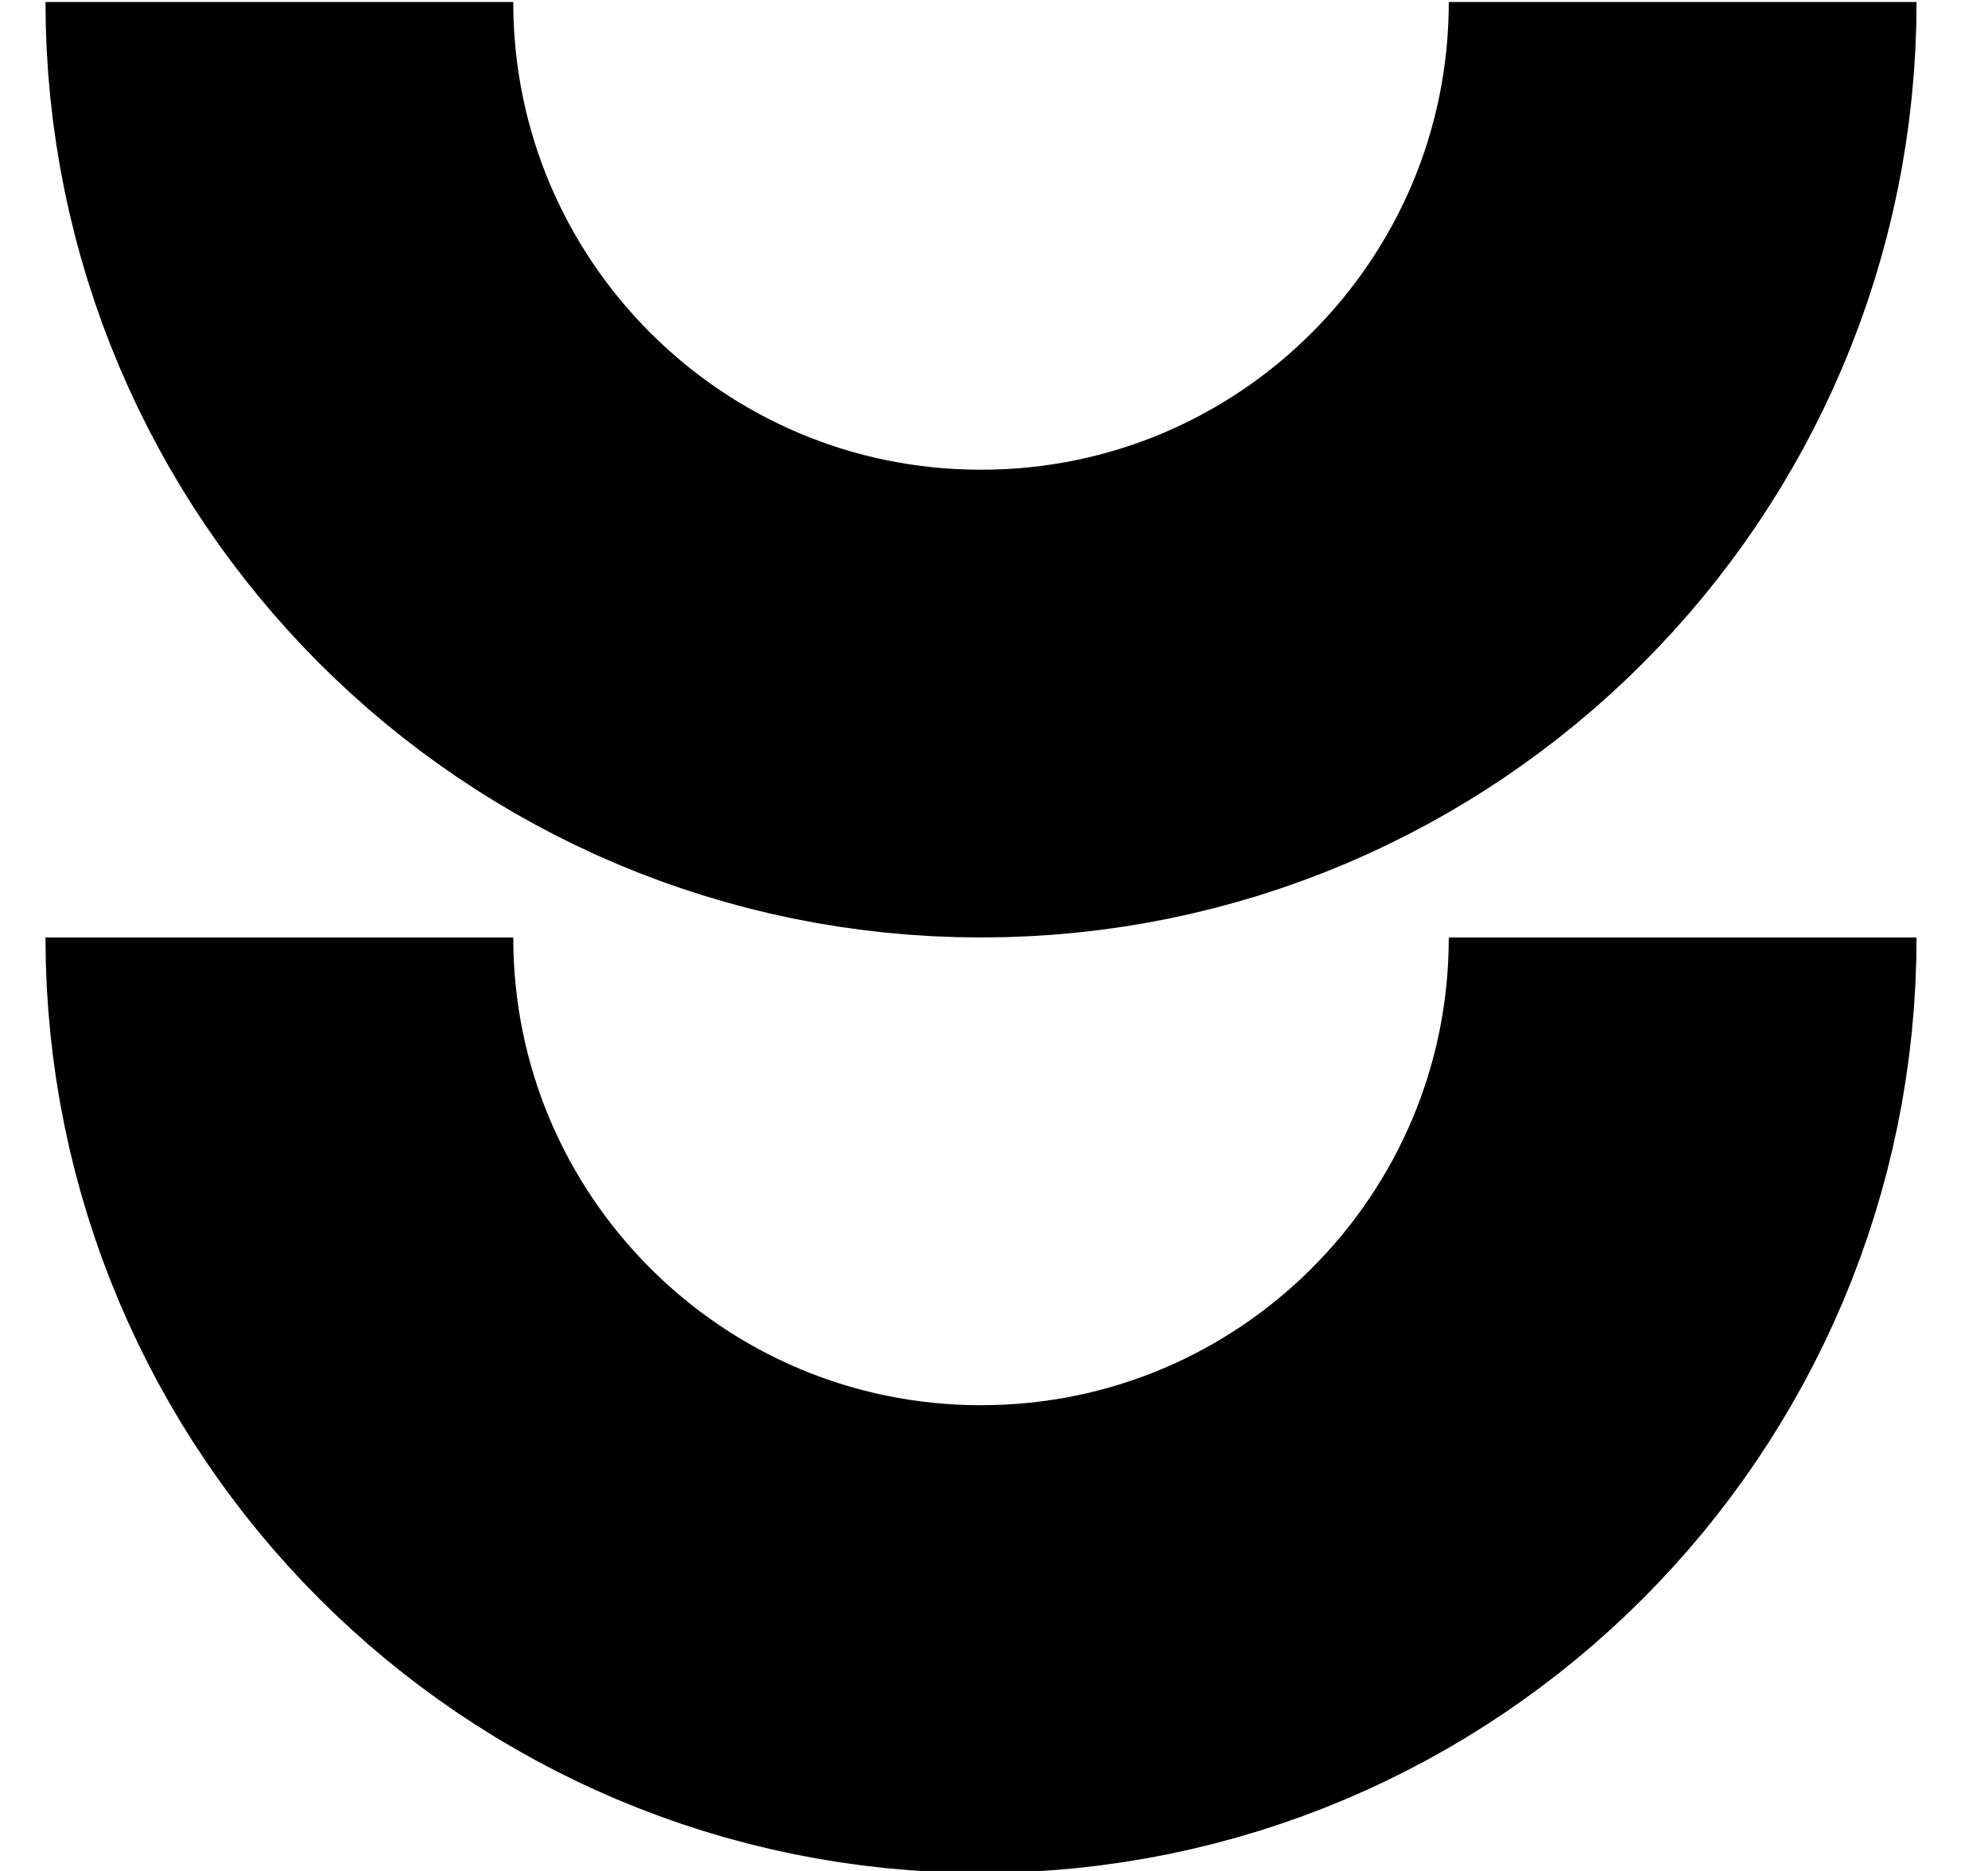 <?xml version="1.0" encoding="UTF-8"?>
<svg width="17px" height="16px" viewBox="0 0 17 16" version="1.1" xmlns="http://www.w3.org/2000/svg" xmlns:xlink="http://www.w3.org/1999/xlink">
    <!-- Generator: Sketch 63 (92445) - https://sketch.com -->
    <title>drop</title>
    <desc>Created with Sketch.</desc>
    <g id="banner" stroke="none" stroke-width="1" fill="none" fill-rule="evenodd">
        <g id="drop" transform="translate(8.389, 7.017) rotate(-180) translate(-8.389, -7.017) translate(2.389, 0.017)" stroke="#000000" stroke-width="4">
            <path d="M12,14 C12,10.686 9.314,8 6,8 C2.686,8 0,10.686 0,14" id="椭圆形"></path>
            <path d="M12,6 C12,2.686 9.314,0 6,0 C2.686,0 0,2.686 0,6" id="椭圆形备份-10"></path>
        </g>
    </g>
</svg>